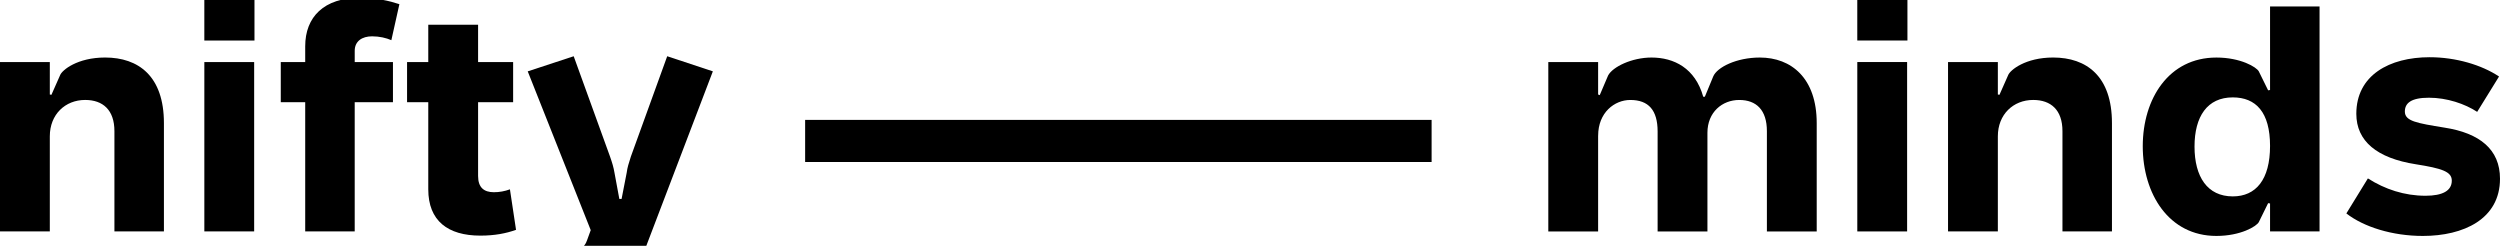 <?xml version="1.0" encoding="UTF-8"?>
<svg id="Layer_1" data-name="Layer 1" xmlns="http://www.w3.org/2000/svg" viewBox="0 0 1892.91 186.1">
  <defs>
    <style>
      .cls-1 {
        fill: none;
      }
    </style>
  </defs>
  <g>
    <path d="M37.72,71.55l1.22.24,6.57-14.85c1.46-3.89,13.14-13.39,34.07-13.39,25.31,0,44.54,14.12,44.54,49.65v82.02h-37.48v-75.93c0-16.06-8.76-23.61-22.15-23.61-15.09,0-26.77,10.95-26.77,27.5v72.04H0V46.97h37.72v24.58Z"/>
    <path d="M192.68,0v30.67h-37.97V0h37.97ZM192.44,46.97v128.26h-37.72V46.97h37.72Z"/>
    <path d="M297.53,46.97v30.42h-28.96v97.84h-37.48v-97.84h-18.5v-30.42h18.5v-11.93c0-22.15,14.12-36.75,41.62-36.75,11.92,0,22.39,2.43,29.69,4.87l-6.08,27.26c-3.89-1.7-9-2.92-14.6-2.92-7.54,0-13.14,3.65-13.14,10.95v8.52h28.96Z"/>
    <path d="M362,133.37c0,8.52,4.38,12.17,11.93,12.17,4.14,0,8.27-.73,12.17-2.19l4.62,30.67c-7.54,2.68-16.06,4.38-27.02,4.38-24.58,0-39.43-11.2-39.43-35.05v-65.96h-16.06v-30.42h16.06v-28.23h37.72v28.23h26.53v30.42h-26.53v55.98Z"/>
    <path d="M444.36,182.29l2.92-8.03-47.7-120.23,34.8-11.44,27.5,75.93c1.7,4.87,2.68,8.03,3.41,12.41l3.65,19.71h1.7l3.89-19.96c.49-3.89,1.46-6.81,3.16-12.17l27.5-75.93,34.56,11.44-52.08,136.54c-9.01,23.12-23.85,32.37-48.92,32.37-8.76,0-15.33-.49-19.96-1.46v-31.88c2.68.49,5.11.73,7.3.73,9.49,0,15.82-.97,18.25-8.03Z"/>
    <polygon points="850.32 90.78 843.26 90.78 609.62 90.78 609.62 122.66 843.26 122.66 850.32 122.66 1083.96 122.66 1083.96 90.78 850.32 90.78"/>
    <path d="M1210.04,102.71v72.53h-37.72V46.97h37.72v24.58l1.22.49,6.33-14.85c3.41-6.57,18.01-13.63,32.86-13.63,17.04,0,33.1,8.03,39.18,29.69h1.22l6.33-15.33c2.92-7.06,17.77-14.36,35.29-14.36,23.85,0,43.08,15.58,43.08,49.65v82.02h-37.72v-75.93c0-16.06-8.03-23.61-20.93-23.61s-24.09,9.25-24.09,24.82v74.72h-37.72v-75.69c0-16.06-6.81-23.85-20.69-23.85-11.93,0-24.34,9.49-24.34,27.01Z"/>
    <path d="M1444.24,0v30.67h-37.97V0h37.97ZM1444,46.97v128.26h-37.72V46.97h37.72Z"/>
    <path d="M1512.7,71.55l1.22.24,6.57-14.85c1.46-3.89,13.14-13.39,34.07-13.39,25.31,0,44.54,14.12,44.54,49.65v82.02h-37.48v-75.93c0-16.06-8.76-23.61-22.15-23.61-15.09,0-26.77,10.95-26.77,27.5v72.04h-37.72V46.97h37.72v24.58Z"/>
    <path d="M1678.15,43.57c18.5,0,30.42,7.3,32.13,10.46l7.06,14.36,1.46-.24V4.87h37.48v170.36h-37.48v-21.17l-1.46-.24-7.06,14.36c-1.7,3.16-13.63,10.46-32.13,10.46-36.02,0-55.73-31.88-55.73-67.9s19.71-67.17,55.73-67.17ZM1690.57,148.7c17.52,0,28.23-12.66,28.23-38.21s-10.71-36.75-28.23-36.75c-19.23,0-28.96,14.36-28.96,37.24s9.74,37.72,28.96,37.72Z"/>
    <path d="M1836.45,148.22c13.14,0,19.96-3.89,19.96-11.44,0-6.81-7.3-9.25-27.26-12.41-29.45-4.62-45.03-17.52-45.03-38.21,0-29.21,25.07-42.83,55.49-42.83,19.96,0,39.43,5.84,52.57,14.6l-16.55,26.77c-9.25-6.08-22.88-10.71-36.51-10.71s-18.25,4.14-18.25,10.46c0,7.3,9,8.76,29.94,12.17,26.77,4.14,42.1,16.55,42.1,38.7,0,30.67-27.75,43.32-58.41,43.32-23.12,0-44.78-6.81-57.92-17.04l16.31-26.53c12.9,8.27,27.75,13.14,43.56,13.14Z"/>
  </g>
  <rect class="cls-1" x="-124.12" y="-124.87" width="2141.16" height="435.83"/>
</svg>